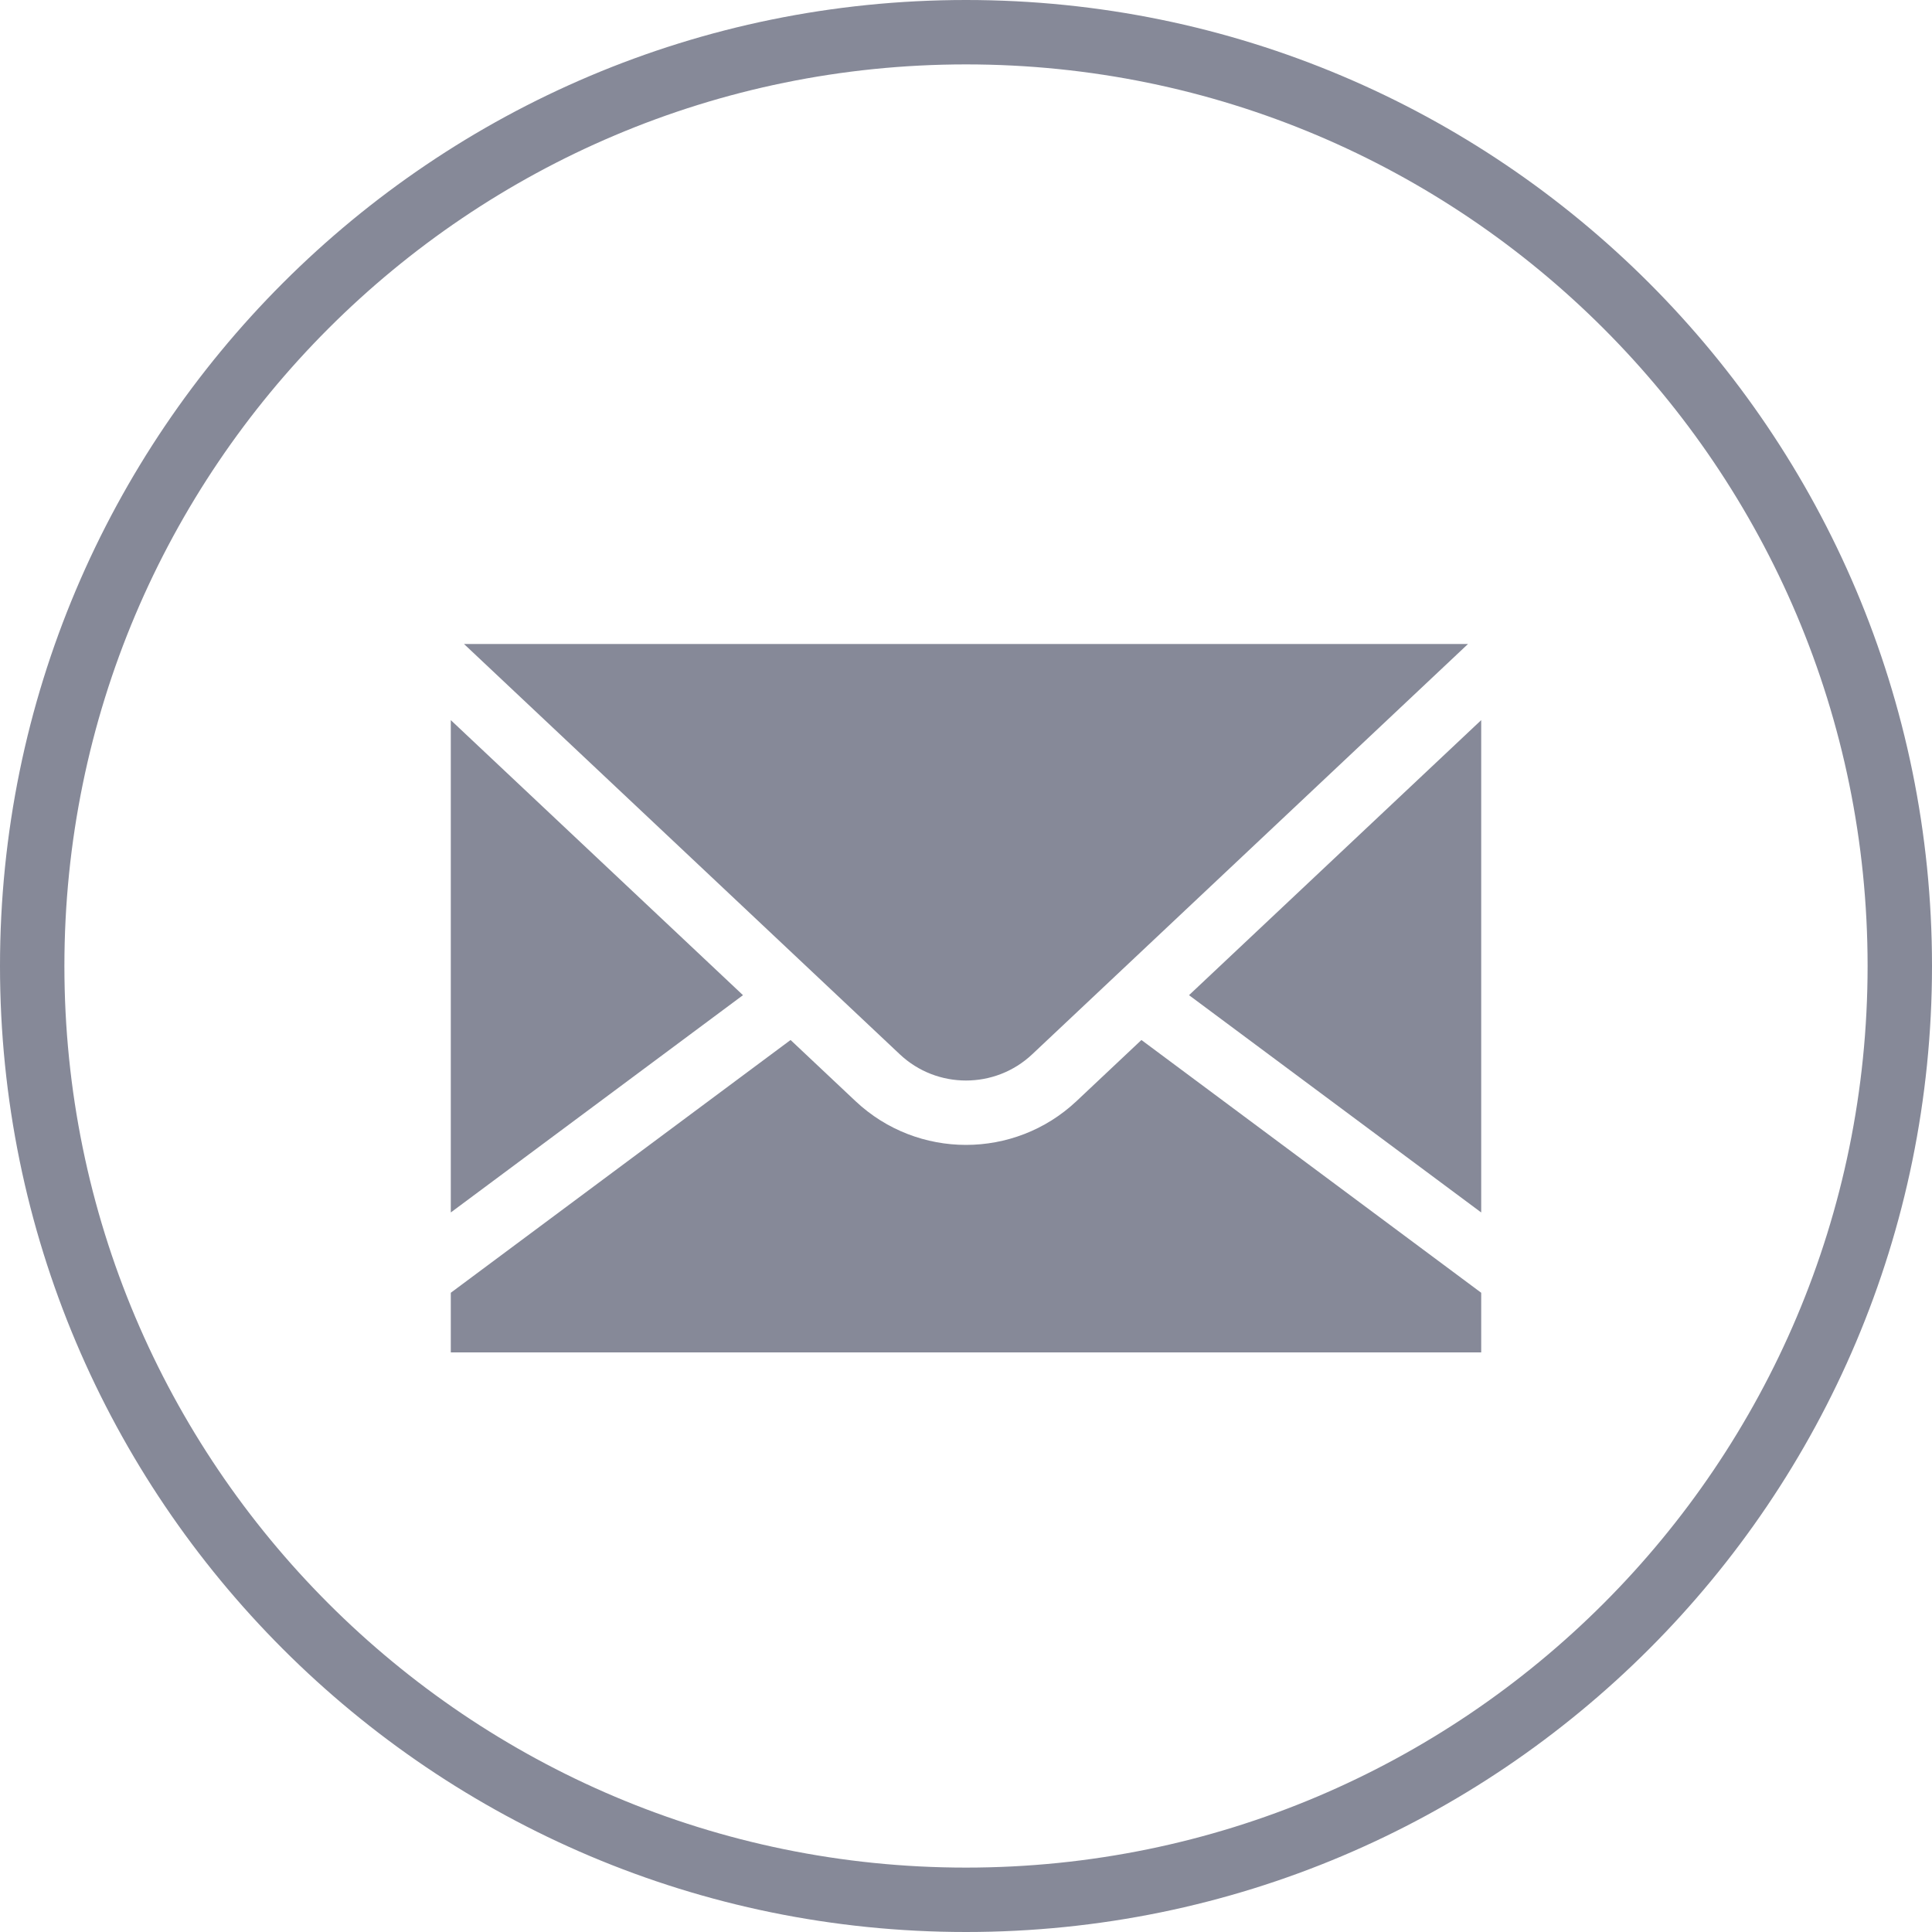 <svg xmlns="http://www.w3.org/2000/svg" width="30" height="30" viewBox="0 0 30 30">
  <g fill="#868998" fill-rule="evenodd">
    <path fill-rule="nonzero" d="M15,29 C22.732,29 29,22.732 29,15 C29,7.268 22.732,1 15,1 C7.268,1 1,7.268 1,15 C1,22.732 7.268,29 15,29 Z M15,30 C6.716,30 0,23.284 0,15 C0,6.716 6.716,0 15,0 C23.284,0 30,6.716 30,15 C30,23.284 23.284,30 15,30 Z"/>
    <path d="M7,11.182 L7,18.827 L11.537,15.453 L7,11.182 Z M16.714,17.1 C16.233,17.552 15.616,17.778 15,17.778 C14.384,17.778 13.767,17.552 13.286,17.1 L12.276,16.149 L7,20.074 L7,21 L23,21 L23,20.074 L17.724,16.149 L16.714,17.1 Z M23,11.182 L18.463,15.453 L23,18.827 L23,11.182 Z M13.972,16.371 L7.205,10 L22.795,10 L16.028,16.371 C15.452,16.914 14.548,16.914 13.972,16.371 L13.972,16.371 Z"/>
  </g>
</svg>
